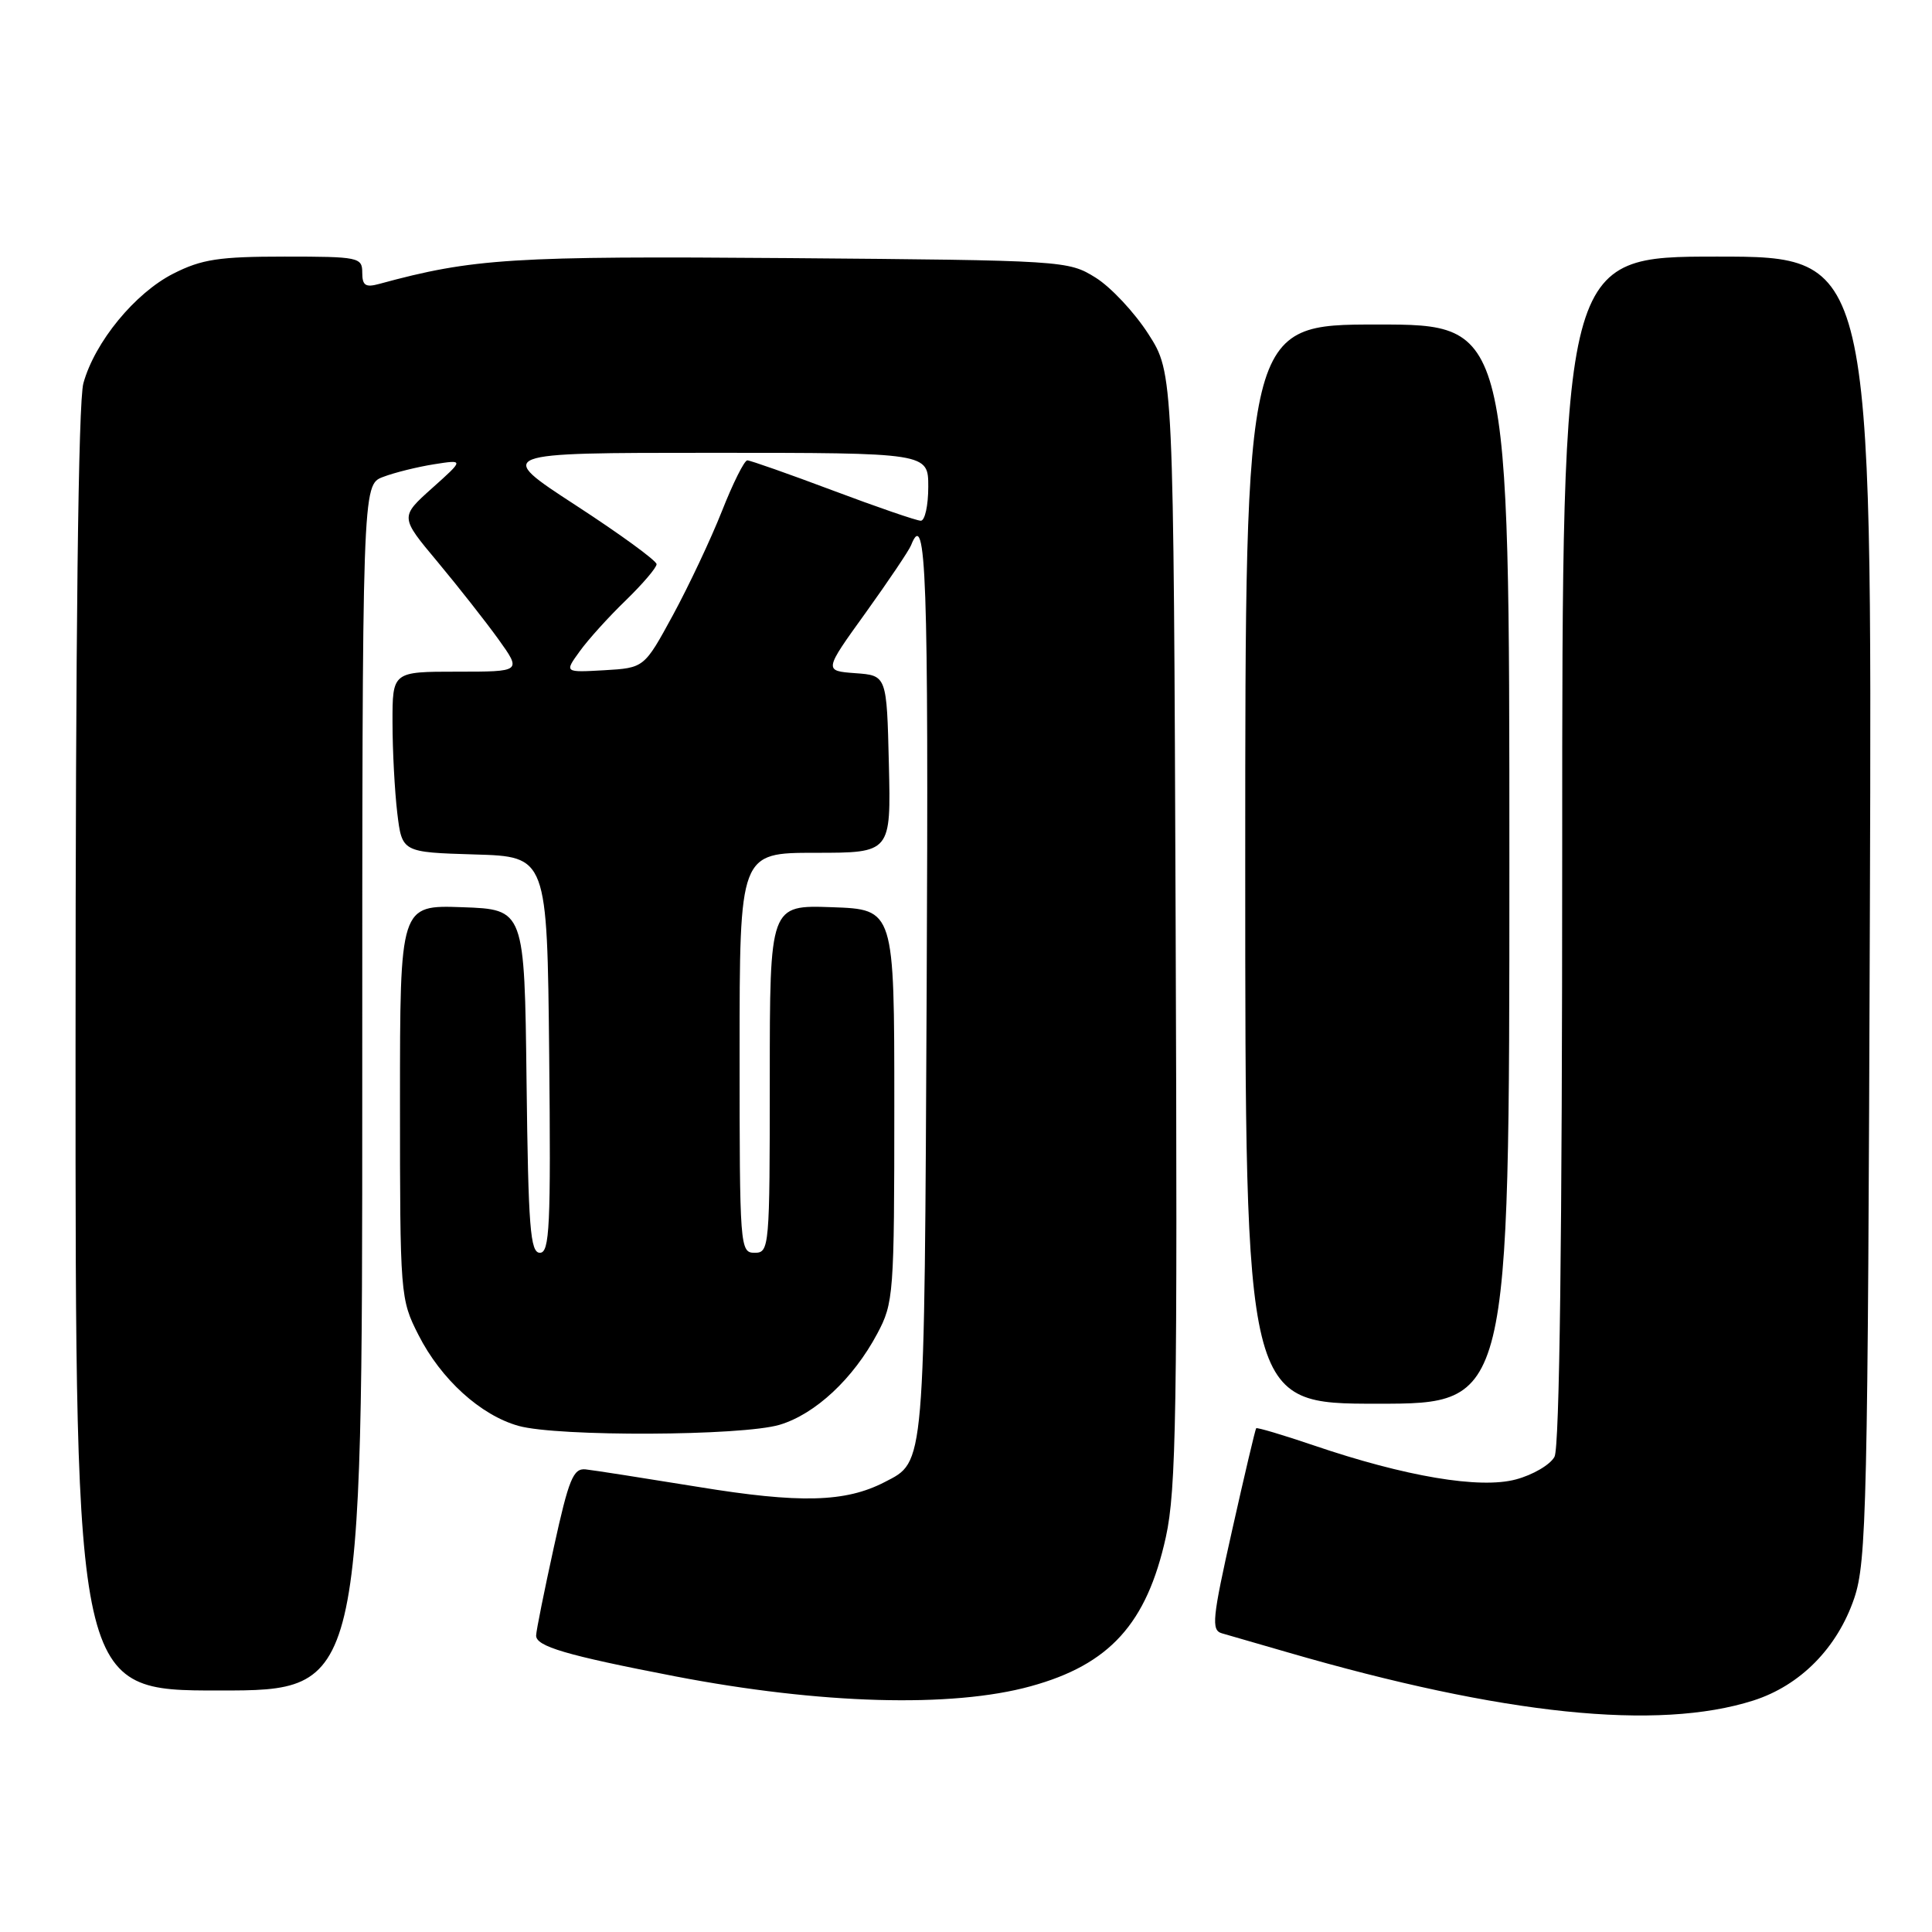 <?xml version="1.0" encoding="UTF-8" standalone="no"?>
<!DOCTYPE svg PUBLIC "-//W3C//DTD SVG 1.1//EN" "http://www.w3.org/Graphics/SVG/1.1/DTD/svg11.dtd" >
<svg xmlns="http://www.w3.org/2000/svg" xmlns:xlink="http://www.w3.org/1999/xlink" version="1.1" viewBox="0 0 256 256">
 <g >
 <path fill="currentColor"
d=" M 232.32 225.33 C 238.55 223.34 243.46 218.36 245.70 211.76 C 247.33 206.91 247.50 199.79 247.77 120.25 C 248.06 34.00 248.06 34.00 227.53 34.00 C 207.00 34.00 207.00 34.00 207.00 112.57 C 207.00 163.91 206.65 191.79 205.98 193.03 C 205.42 194.08 203.12 195.43 200.87 196.03 C 196.10 197.32 186.22 195.66 174.04 191.51 C 169.98 190.13 166.57 189.12 166.45 189.25 C 166.33 189.39 164.90 195.45 163.27 202.73 C 160.63 214.47 160.48 216.01 161.90 216.42 C 162.78 216.67 166.69 217.80 170.58 218.93 C 199.22 227.25 219.65 229.36 232.32 225.33 Z  M 136.56 223.44 C 147.03 220.57 151.95 215.14 154.48 203.68 C 155.86 197.42 156.03 187.09 155.78 122.98 C 155.50 49.45 155.50 49.45 152.16 44.25 C 150.33 41.40 147.18 38.03 145.16 36.78 C 141.55 34.53 141.01 34.50 104.53 34.20 C 67.84 33.91 62.69 34.23 50.25 37.62 C 48.43 38.12 48.00 37.83 48.00 36.12 C 48.00 34.10 47.52 34.00 37.71 34.00 C 29.03 34.00 26.73 34.35 22.98 36.25 C 17.90 38.82 12.56 45.31 11.05 50.78 C 10.37 53.21 10.01 83.95 10.01 139.25 C 10.00 224.00 10.00 224.00 29.00 224.00 C 48.00 224.00 48.00 224.00 48.00 144.12 C 48.00 64.24 48.00 64.24 50.75 63.20 C 52.26 62.62 55.30 61.87 57.50 61.52 C 61.50 60.89 61.50 60.89 57.25 64.69 C 53.00 68.50 53.00 68.50 57.98 74.45 C 60.71 77.73 64.34 82.34 66.04 84.70 C 69.12 89.00 69.12 89.00 60.56 89.00 C 52.00 89.00 52.00 89.00 52.01 95.75 C 52.01 99.46 52.30 104.85 52.64 107.72 C 53.27 112.93 53.27 112.93 62.89 113.22 C 72.50 113.50 72.50 113.50 72.77 139.75 C 73.00 162.52 72.83 166.00 71.54 166.00 C 70.26 166.00 70.00 162.67 69.77 143.25 C 69.50 120.50 69.50 120.50 61.25 120.21 C 53.00 119.92 53.00 119.92 53.00 145.99 C 53.00 171.64 53.04 172.15 55.44 176.87 C 58.42 182.76 63.69 187.54 68.72 188.94 C 73.94 190.39 98.33 190.28 103.31 188.79 C 108.04 187.37 113.06 182.69 116.24 176.72 C 118.41 172.65 118.50 171.56 118.50 146.50 C 118.50 120.50 118.50 120.50 110.25 120.21 C 102.00 119.92 102.00 119.92 102.00 142.96 C 102.00 165.33 101.94 166.00 100.00 166.00 C 98.05 166.00 98.00 165.33 98.00 139.50 C 98.00 113.00 98.00 113.00 108.03 113.00 C 118.06 113.00 118.06 113.00 117.78 101.25 C 117.50 89.50 117.50 89.50 113.33 89.20 C 109.16 88.89 109.16 88.89 114.70 81.20 C 117.74 76.96 120.45 72.94 120.72 72.25 C 122.72 67.15 123.05 76.38 122.79 130.75 C 122.48 195.02 122.60 193.60 117.21 196.39 C 112.02 199.07 105.99 199.23 92.50 197.02 C 85.35 195.86 78.64 194.81 77.60 194.70 C 75.96 194.53 75.37 195.97 73.39 205.00 C 72.12 210.78 71.06 216.04 71.04 216.70 C 70.99 218.15 75.00 219.33 89.45 222.12 C 108.70 225.82 126.11 226.32 136.56 223.44 Z  M 200.00 114.50 C 200.00 43.00 200.00 43.00 182.50 43.00 C 165.00 43.00 165.00 43.00 165.00 114.50 C 165.00 186.00 165.00 186.00 182.50 186.00 C 200.00 186.00 200.00 186.00 200.00 114.50 Z  M 76.81 86.31 C 77.92 84.76 80.67 81.72 82.92 79.55 C 85.16 77.37 87.00 75.22 87.00 74.76 C 87.00 74.30 82.19 70.79 76.30 66.96 C 65.61 60.00 65.61 60.00 94.30 60.00 C 123.00 60.00 123.00 60.00 123.00 64.50 C 123.00 66.97 122.56 69.00 122.01 69.00 C 121.47 69.00 116.23 67.20 110.38 65.00 C 104.52 62.80 99.41 61.00 99.02 61.00 C 98.63 61.00 97.11 64.04 95.65 67.75 C 94.18 71.46 91.26 77.65 89.17 81.50 C 85.36 88.50 85.36 88.50 80.07 88.81 C 74.78 89.11 74.78 89.11 76.81 86.31 Z "/>
</g>
</svg>